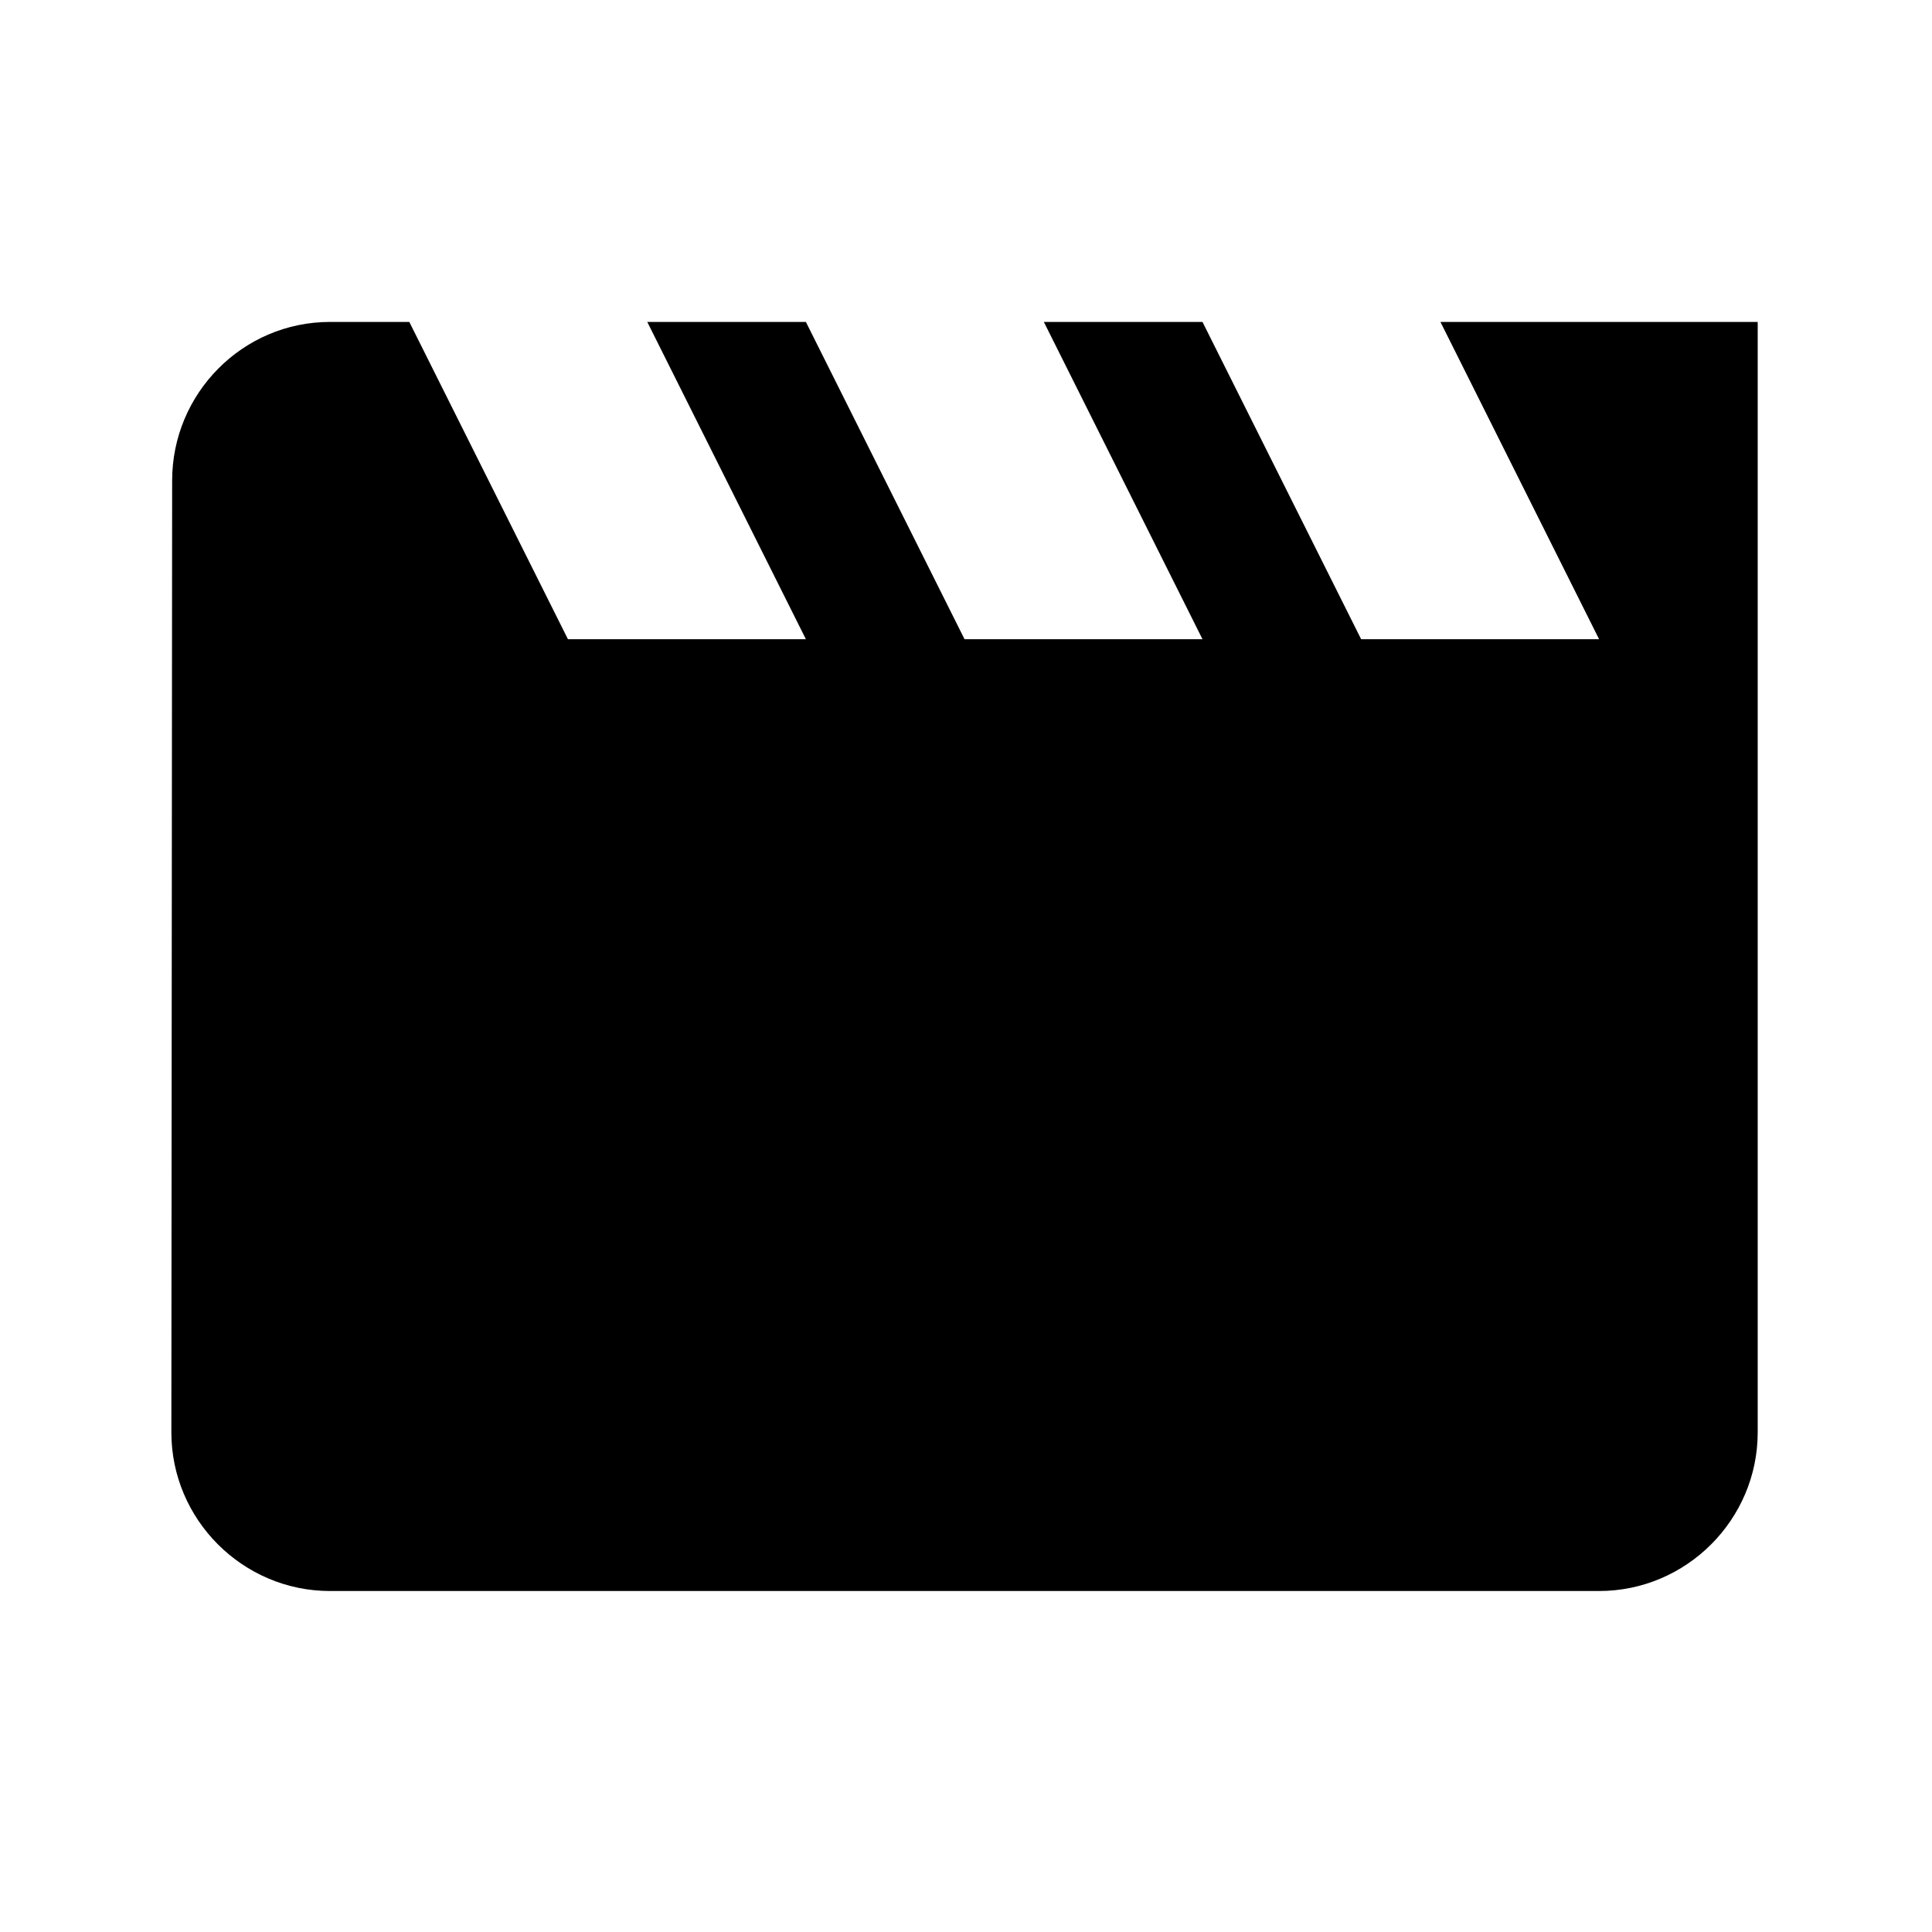 <svg width="79" height="79" viewBox="0 0 79 79" fill="none" xmlns="http://www.w3.org/2000/svg">
<path d="M58.9 13.164L65.387 26.137H55.657L49.17 13.164H42.683L49.17 26.137H39.44L32.953 13.164H26.467L32.953 26.137H23.223L16.737 13.164H13.493C9.926 13.164 7.039 16.083 7.039 19.65L7.007 58.57C7.007 62.138 9.926 65.057 13.493 65.057H65.387C68.954 65.057 71.873 62.138 71.873 58.57V13.164H58.9Z" fill="black"/>
</svg>
